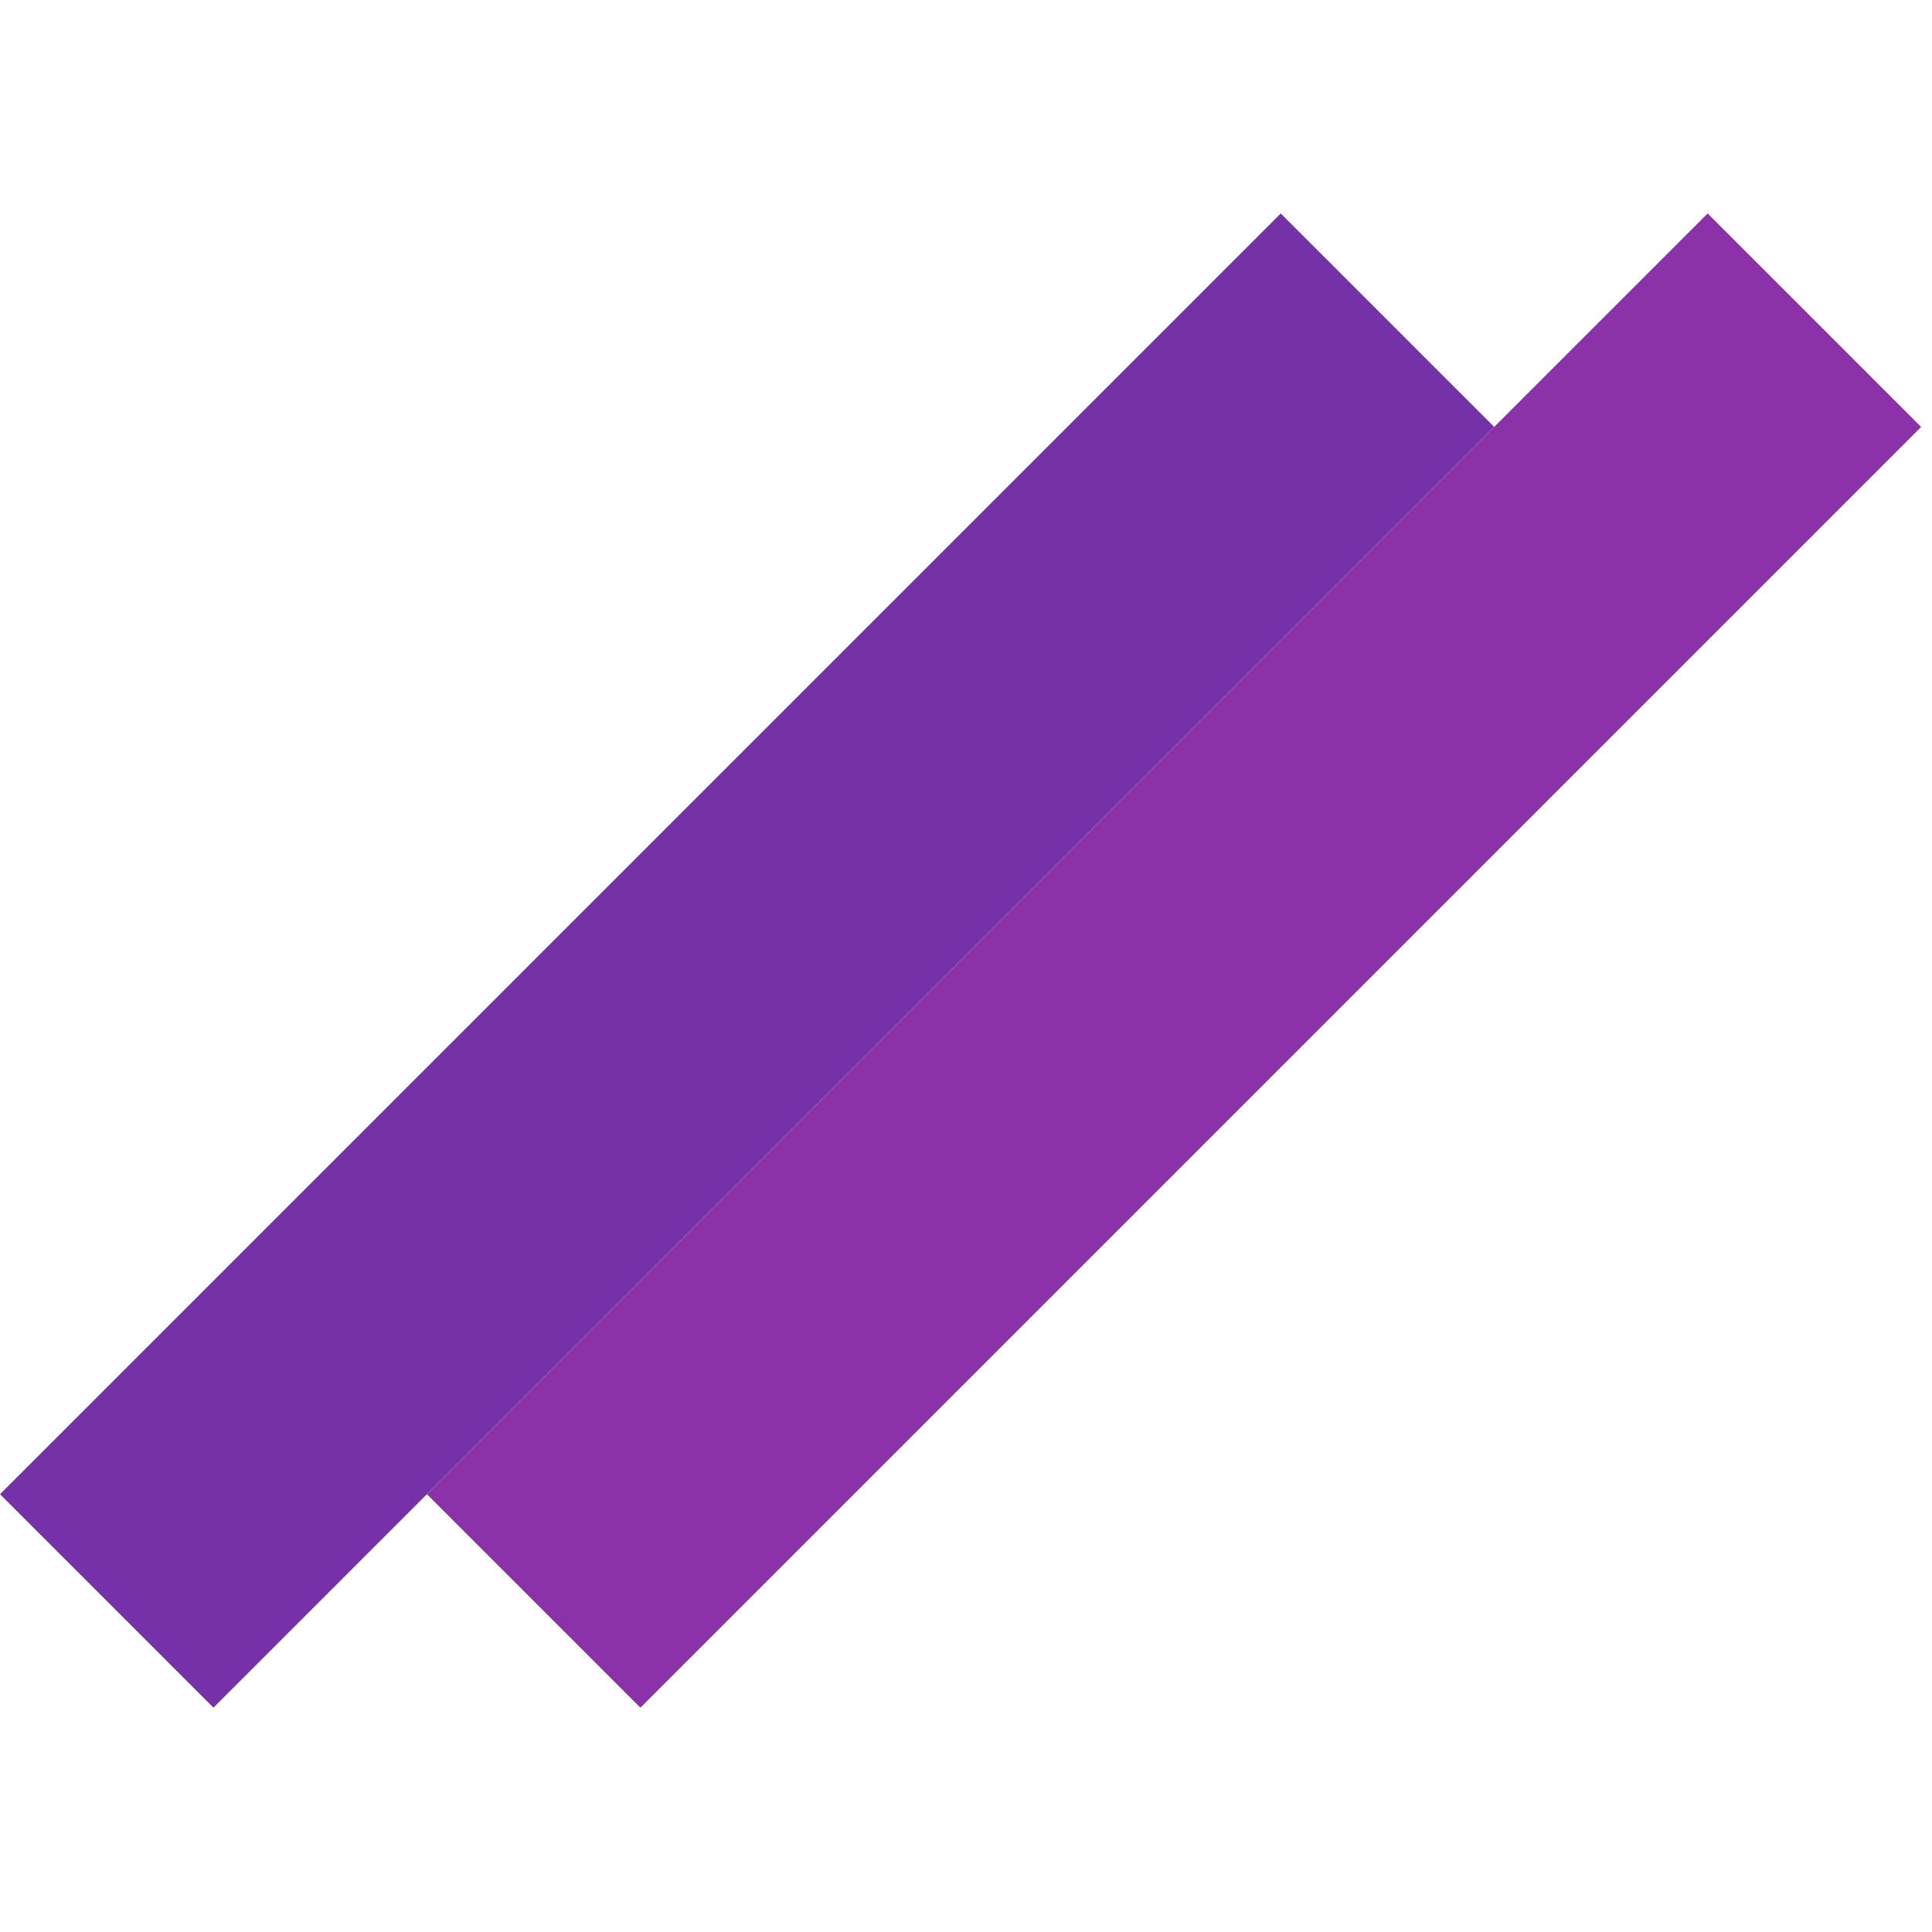 <svg width="128" height="128" viewBox="0 0 128 128" fill="none" xmlns="http://www.w3.org/2000/svg">
<rect y="98.995" width="120" height="20" transform="rotate(-45 0 98.995)" fill="#7532a8"/>
<rect x="28.284" y="98.995" width="120" height="20" transform="rotate(-45 28.284 98.995)" fill="#8c32a8"/>
</svg>

